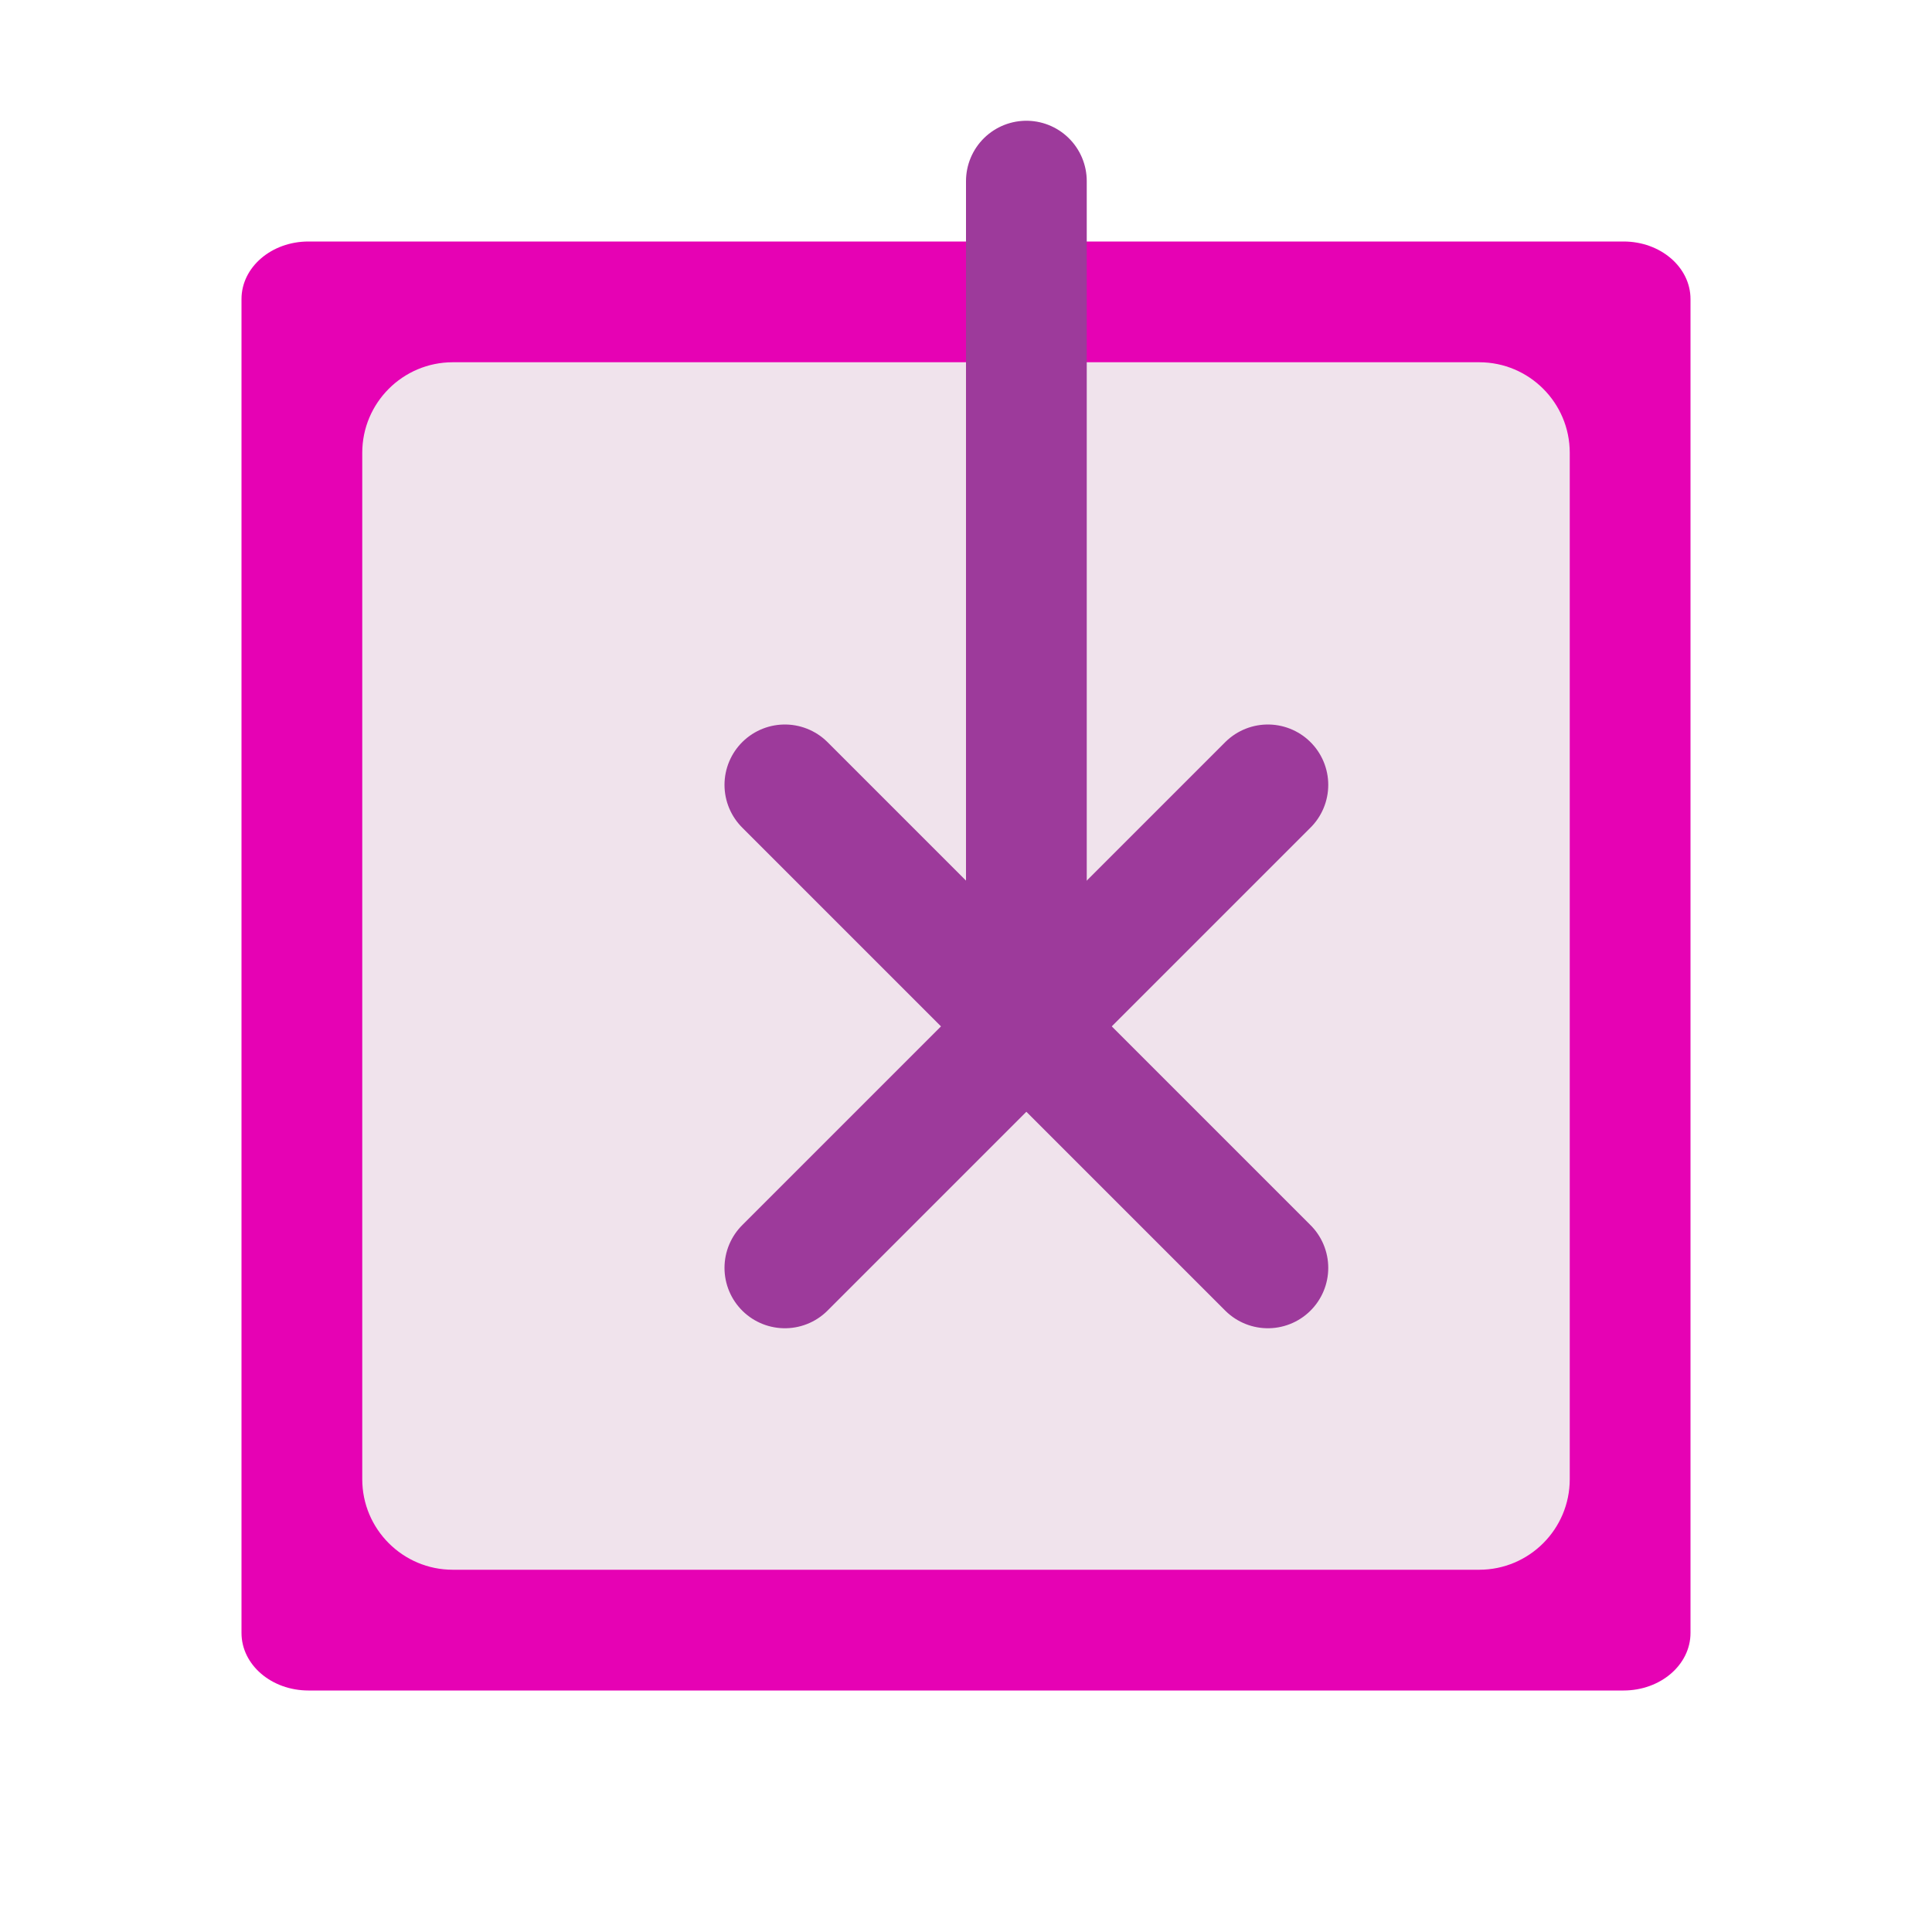 <?xml version="1.0" encoding="UTF-8"?>
<svg xmlns="http://www.w3.org/2000/svg" xmlns:xlink="http://www.w3.org/1999/xlink" width="32px" height="32px" viewBox="0 0 32 32" version="1.1">
<g id="surface1">
<path style=" stroke:none;fill-rule:nonzero;fill:rgb(90.196%,0.784%,70.588%);fill-opacity:1;" d="M 4 27.047 L 4 4.953 C 4 4.426 4.496 4 5.109 4 L 26.891 4 C 27.504 4 28 4.426 28 4.953 L 28 27.047 C 28 27.574 27.504 28 26.891 28 L 5.109 28 C 4.496 28 4 27.574 4 27.047 Z M 4 27.047 "/>
<path style=" stroke:none;fill-rule:evenodd;fill:rgb(94.118%,89.02%,92.549%);fill-opacity:1;" d="M 6 24.5 L 6 7.5 C 6 6.672 6.672 6 7.5 6 L 24.5 6 C 25.328 6 26 6.672 26 7.5 L 26 24.5 C 26 25.328 25.328 26 24.5 26 L 7.5 26 C 6.672 26 6 25.328 6 24.5 Z M 6 24.5 "/>
<path style="fill-rule:nonzero;fill:rgb(61.569%,22.745%,60.784%);fill-opacity:1;stroke-width:1;stroke-linecap:round;stroke-linejoin:miter;stroke:rgb(61.569%,22.745%,60.784%);stroke-opacity:1;stroke-miterlimit:4;" d="M 6.5 10.5 L 10.5 6.5 " transform="matrix(2,0,0,2,0,0)"/>
<path style="fill-rule:nonzero;fill:rgb(61.569%,22.745%,60.784%);fill-opacity:1;stroke-width:1;stroke-linecap:round;stroke-linejoin:miter;stroke:rgb(61.569%,22.745%,60.784%);stroke-opacity:1;stroke-miterlimit:4;" d="M 6.5 6.5 L 10.5 10.5 " transform="matrix(2,0,0,2,0,0)"/>
<path style="fill:none;stroke-width:1;stroke-linecap:round;stroke-linejoin:miter;stroke:rgb(61.569%,22.745%,60.784%);stroke-opacity:1;stroke-miterlimit:4;" d="M 8.5 8 L 8.5 1.5 " transform="matrix(2,0,0,2,0,0)"/>
</g>
</svg>
